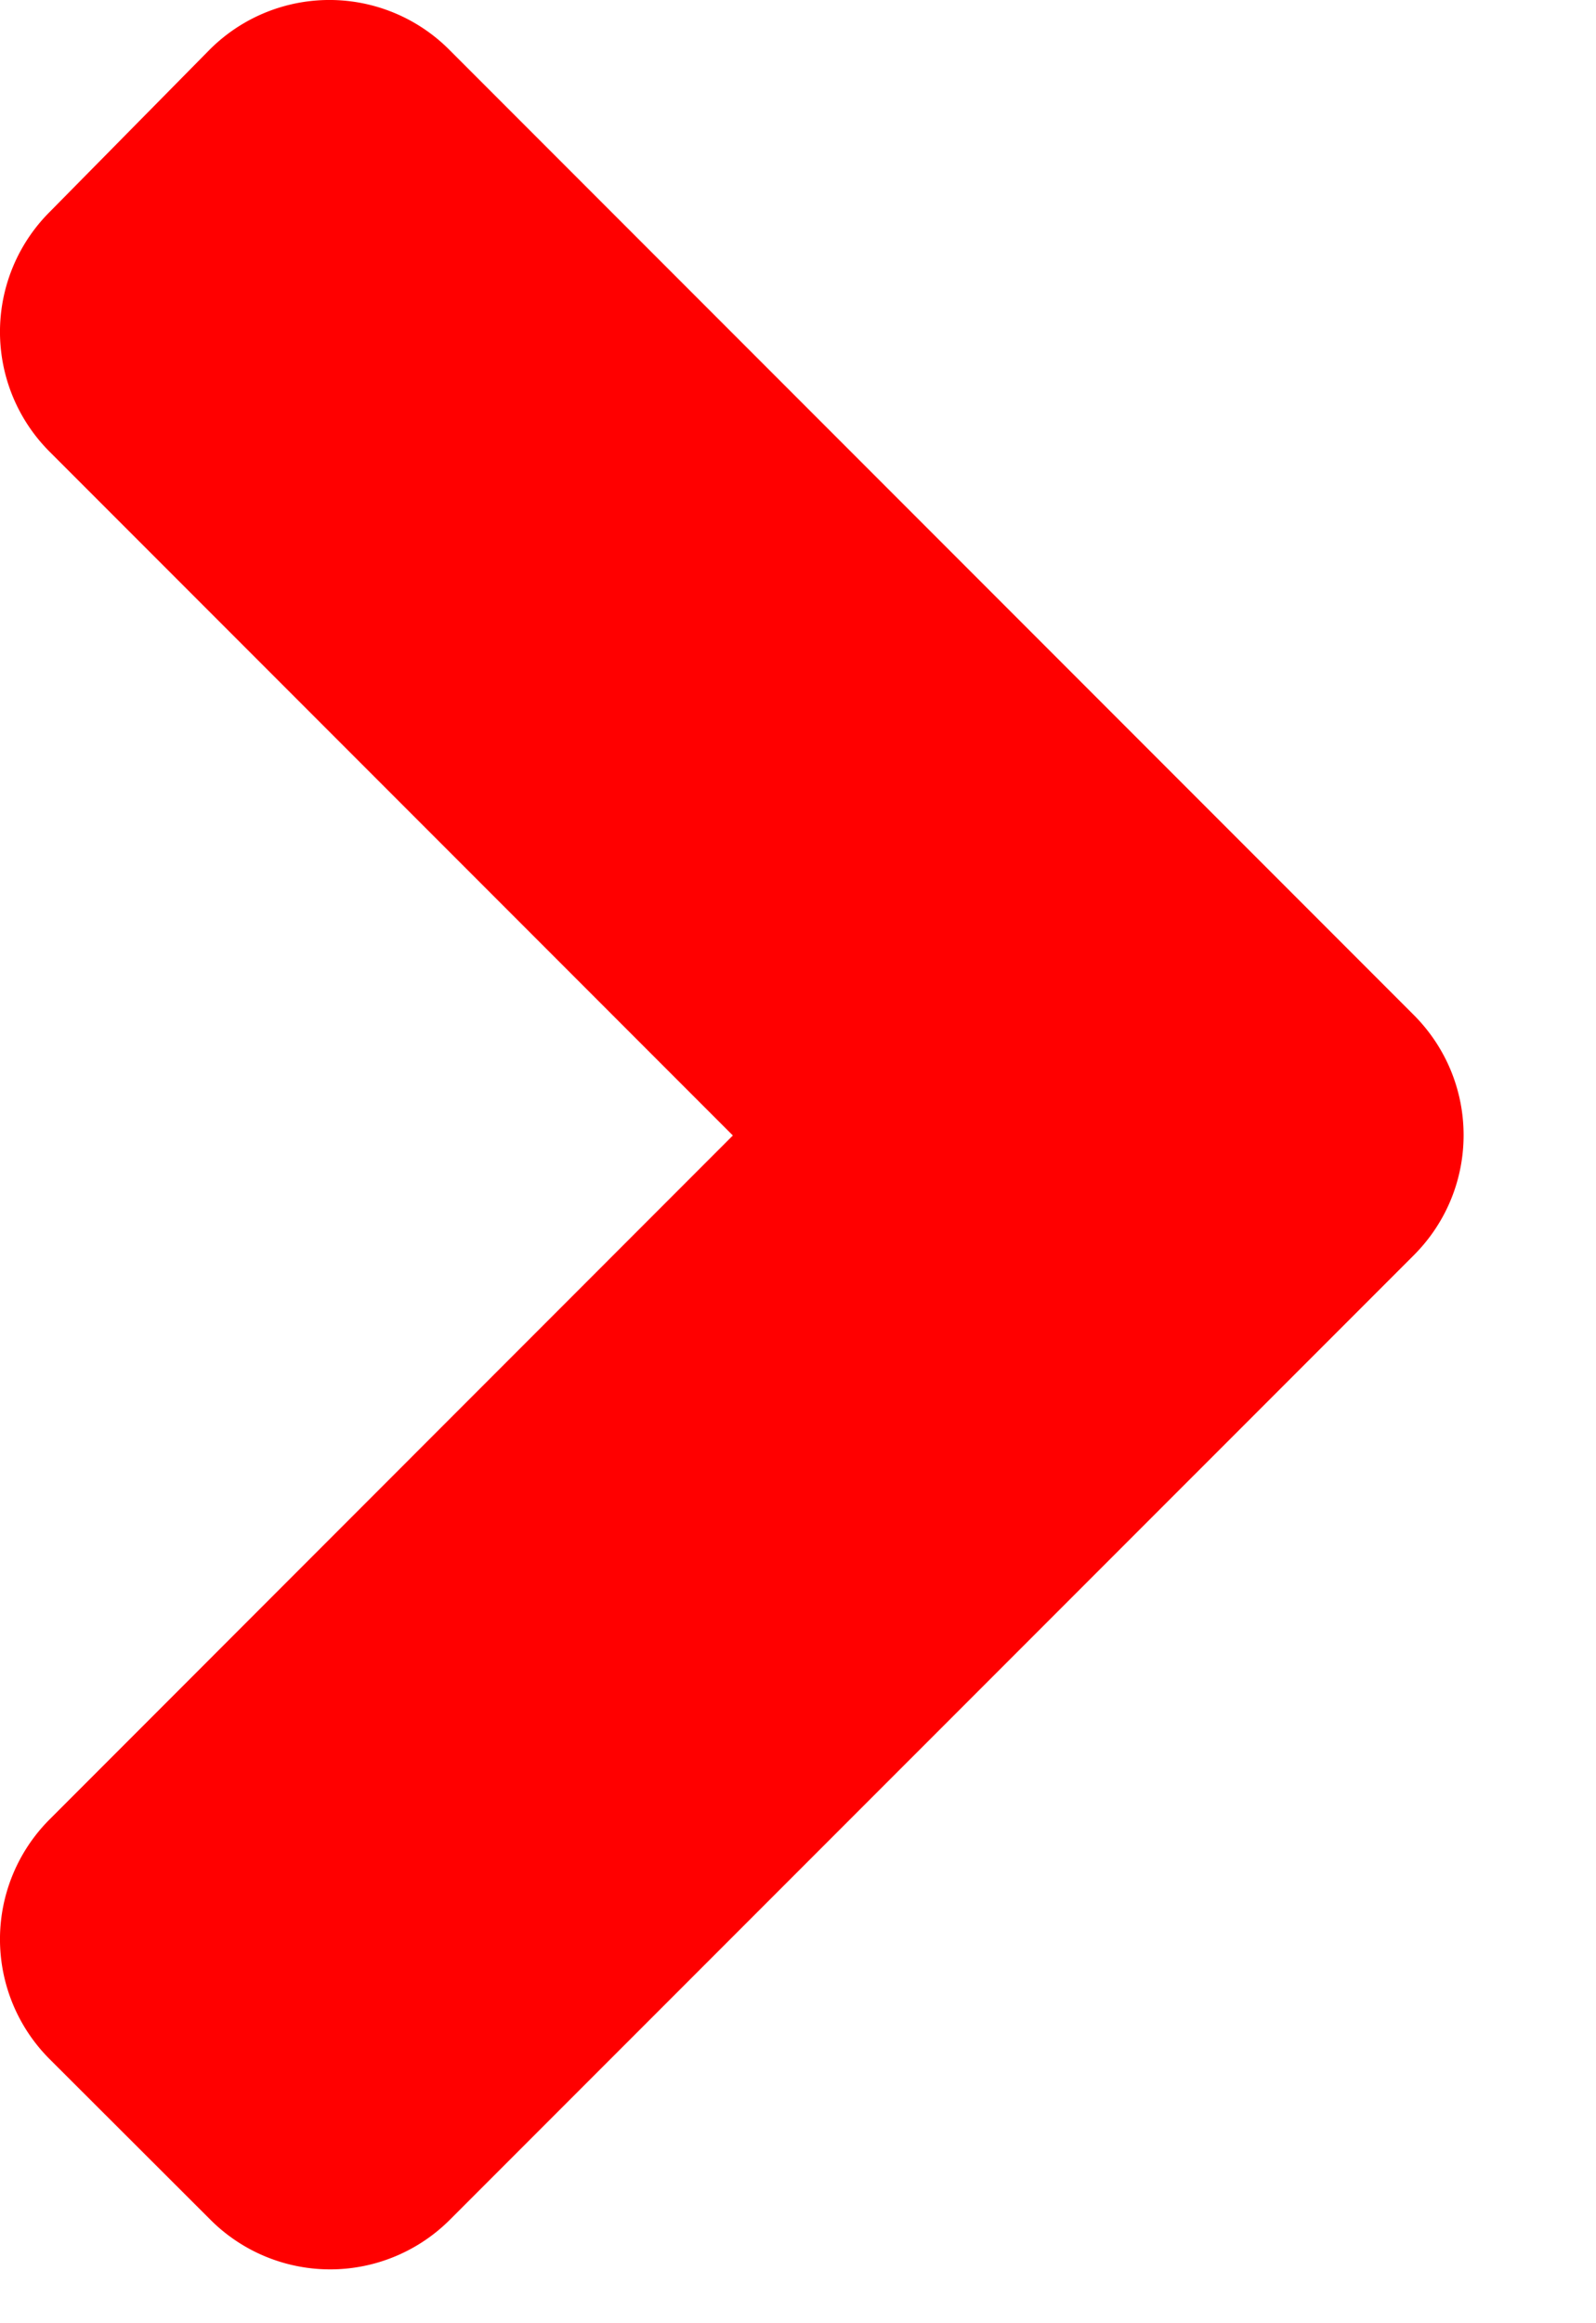 <svg xmlns="http://www.w3.org/2000/svg" width="11" height="16" fill="none" viewBox="0 0 11 16">
  <path fill="#f00"
    d="m9.744 8.645-6.641 6.64a1.167 1.167 0 0 1-1.655 0L.344 14.183a1.167 1.167 0 0 1 0-1.655L5.051 7.82.344 3.113a1.167 1.167 0 0 1 0-1.655L1.443.344a1.167 1.167 0 0 1 1.655 0l6.64 6.64c.465.46.465 1.202.006 1.661Z" />
</svg>
